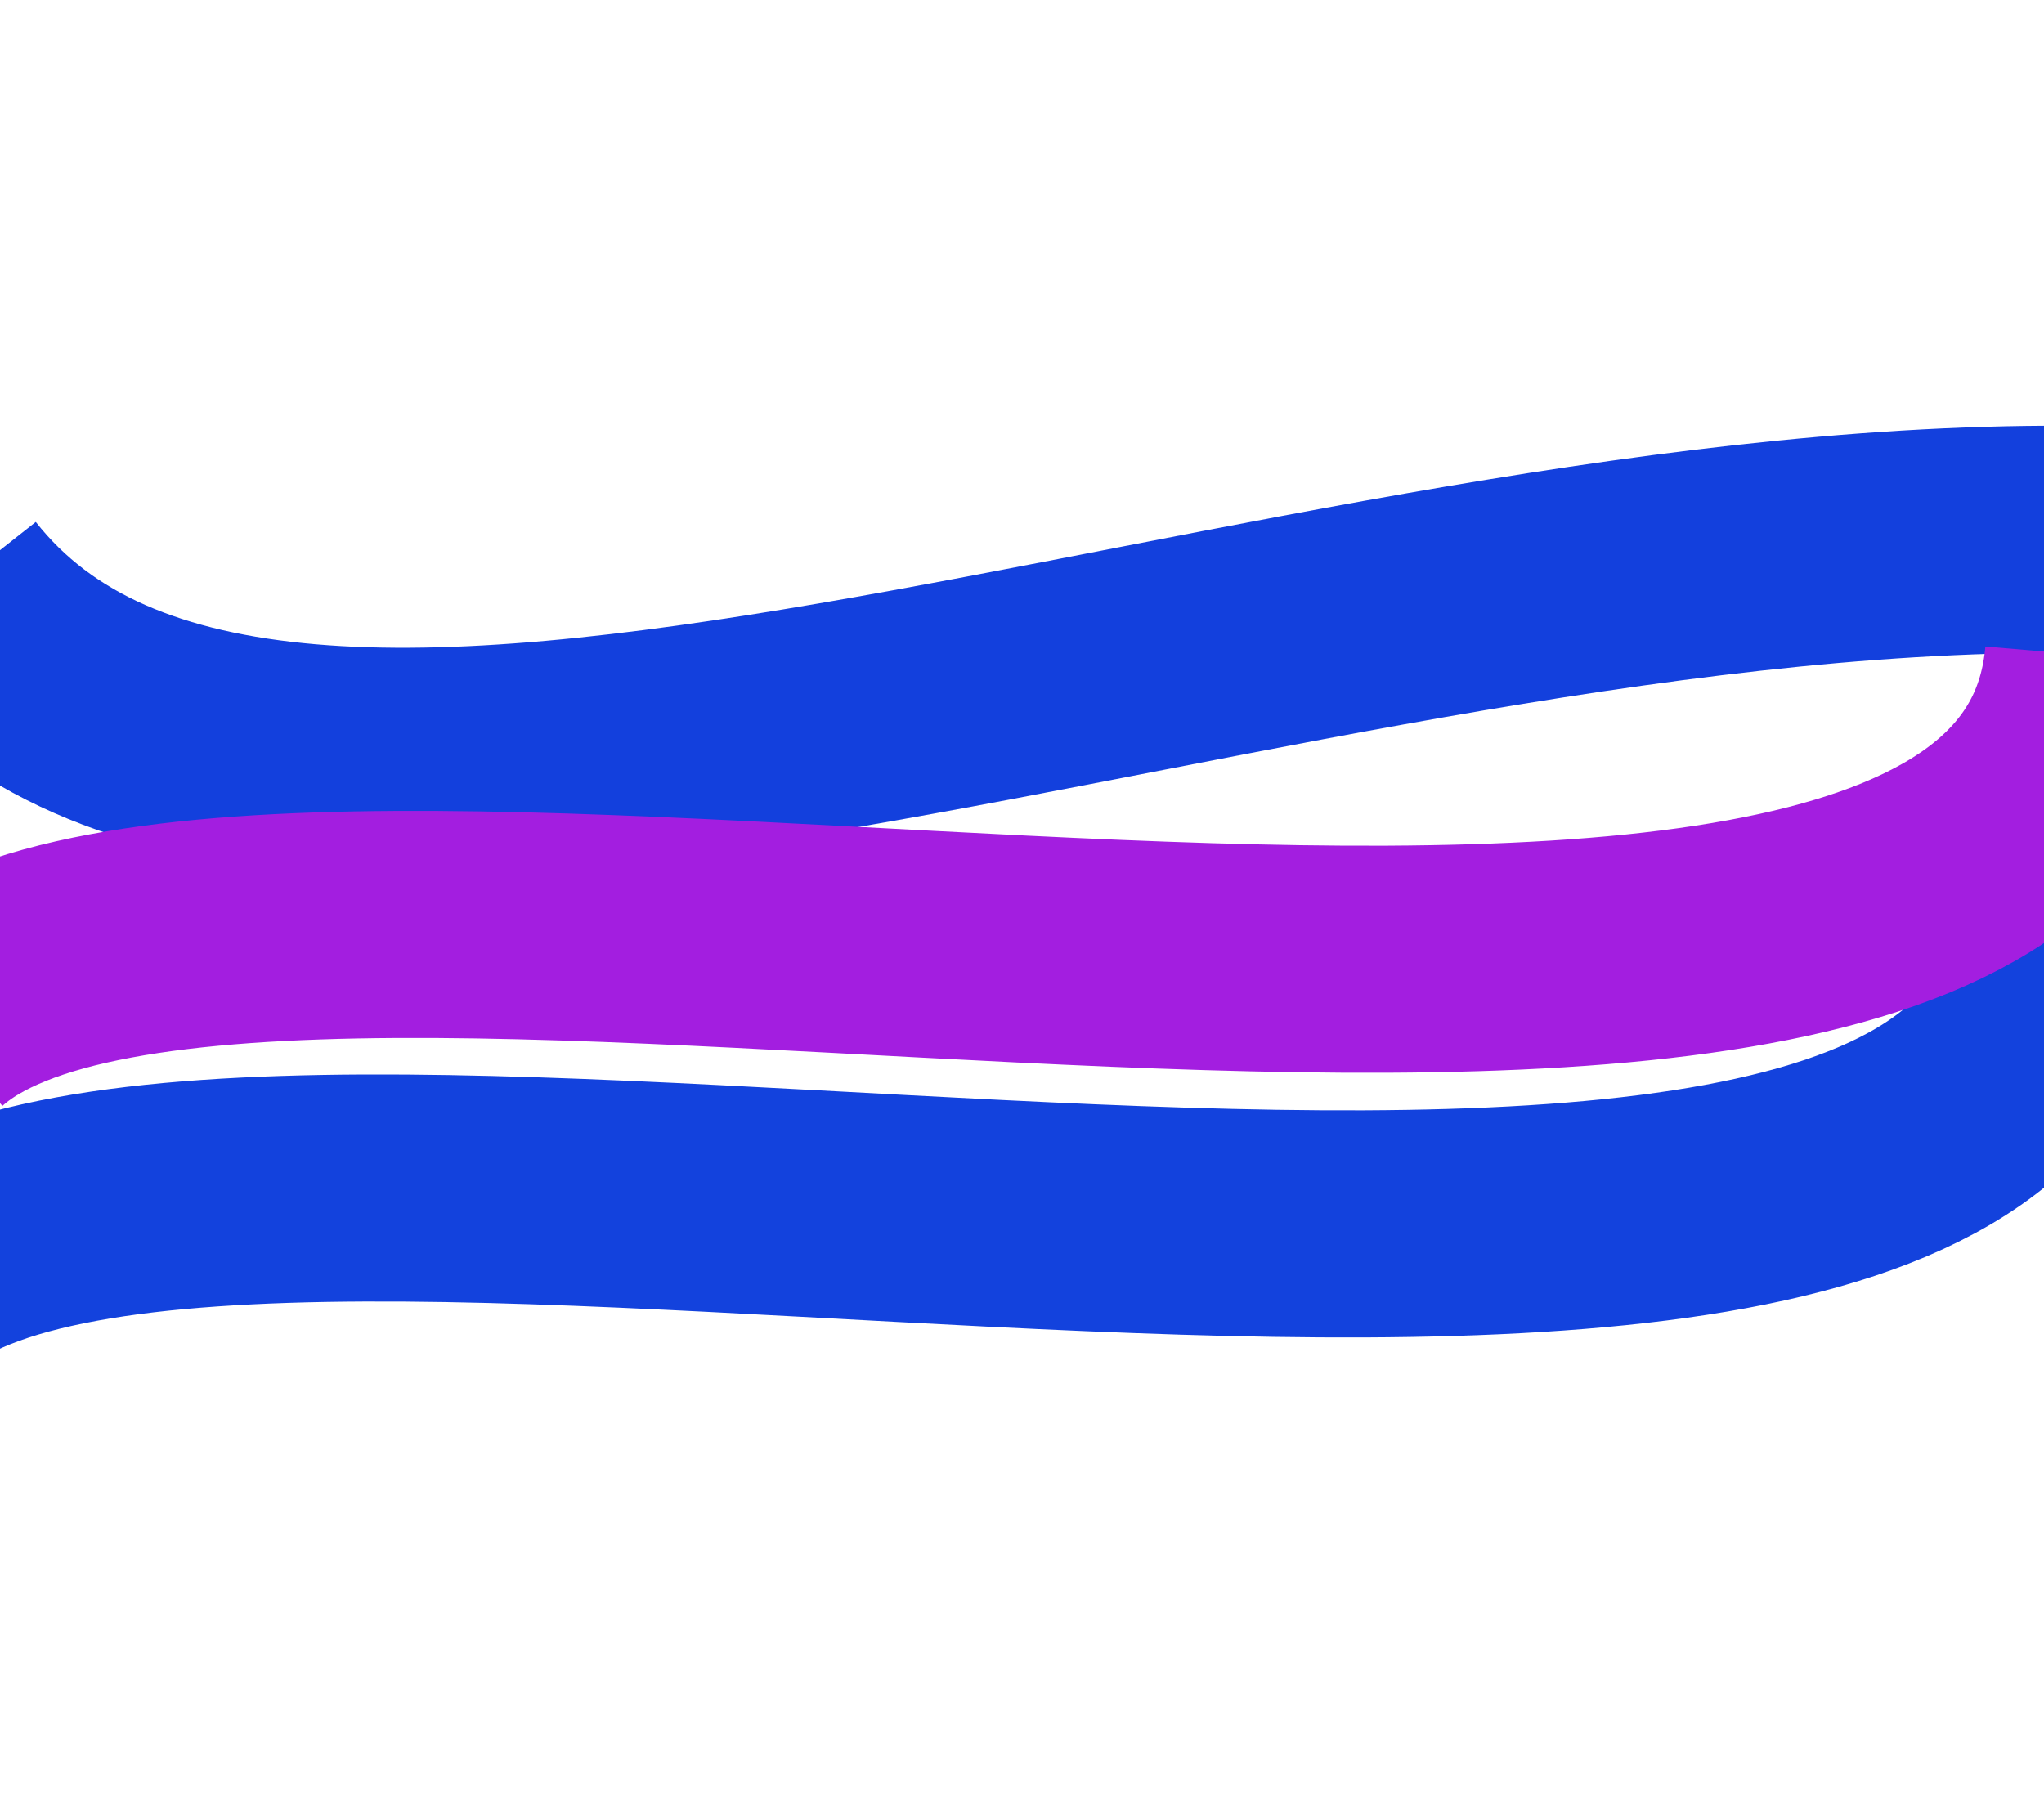 <svg width="1440" height="1265" viewBox="0 0 1440 1265" fill="none" xmlns="http://www.w3.org/2000/svg">
  <g style="mix-blend-mode:color" filter="url(#filter0_f_85_16)">
    <g filter="url(#filter1_f_85_16)">
      <path d="M-37.627 417.361C194.237 711.403 898.483 366.726 1483.89 380.403" stroke="#1340DD" stroke-width="160" />
    </g>
    <g filter="url(#filter2_f_85_16)">
      <path d="M-77.061 905.462C151.763 697.112 1437.57 1073.42 1453.47 647.735" stroke="#1342DD" stroke-width="160" />
    </g>
    <g filter="url(#filter3_f_85_16)">
      <path d="M-52.127 720.132C176.697 511.782 1442.19 885.352 1478.4 462.405" stroke="#A31EE0" stroke-width="160" />
    </g>
  </g>
  <defs>
    <filter id="filter0_f_85_16" x="-230.921" y="200.013" width="1889.03" height="864.602" filterUnits="userSpaceOnUse" color-interpolation-filters="sRGB">
      <feFlood flood-opacity="0" result="BackgroundImageFix" />
      <feBlend mode="normal" in="SourceGraphic" in2="BackgroundImageFix" result="shape" />
      <feGaussianBlur stdDeviation="50" result="effect1_foregroundBlur_85_16" />
    </filter>
    <filter id="filter1_f_85_16" x="-400.447" y="0.013" width="2186.2" height="916.445" filterUnits="userSpaceOnUse" color-interpolation-filters="sRGB">
      <feFlood flood-opacity="0" result="BackgroundImageFix" />
      <feBlend mode="normal" in="SourceGraphic" in2="BackgroundImageFix" result="shape" />
      <feGaussianBlur stdDeviation="150" result="effect1_foregroundBlur_85_16" />
    </filter>
    <filter id="filter2_f_85_16" x="-430.921" y="344.749" width="2264.33" height="919.866" filterUnits="userSpaceOnUse" color-interpolation-filters="sRGB">
      <feFlood flood-opacity="0" result="BackgroundImageFix" />
      <feBlend mode="normal" in="SourceGraphic" in2="BackgroundImageFix" result="shape" />
      <feGaussianBlur stdDeviation="150" result="effect1_foregroundBlur_85_16" />
    </filter>
    <filter id="filter3_f_85_16" x="-405.987" y="155.579" width="2264.1" height="923.705" filterUnits="userSpaceOnUse" color-interpolation-filters="sRGB">
      <feFlood flood-opacity="0" result="BackgroundImageFix" />
      <feBlend mode="normal" in="SourceGraphic" in2="BackgroundImageFix" result="shape" />
      <feGaussianBlur stdDeviation="150" result="effect1_foregroundBlur_85_16" />
    </filter>
  </defs>
</svg>